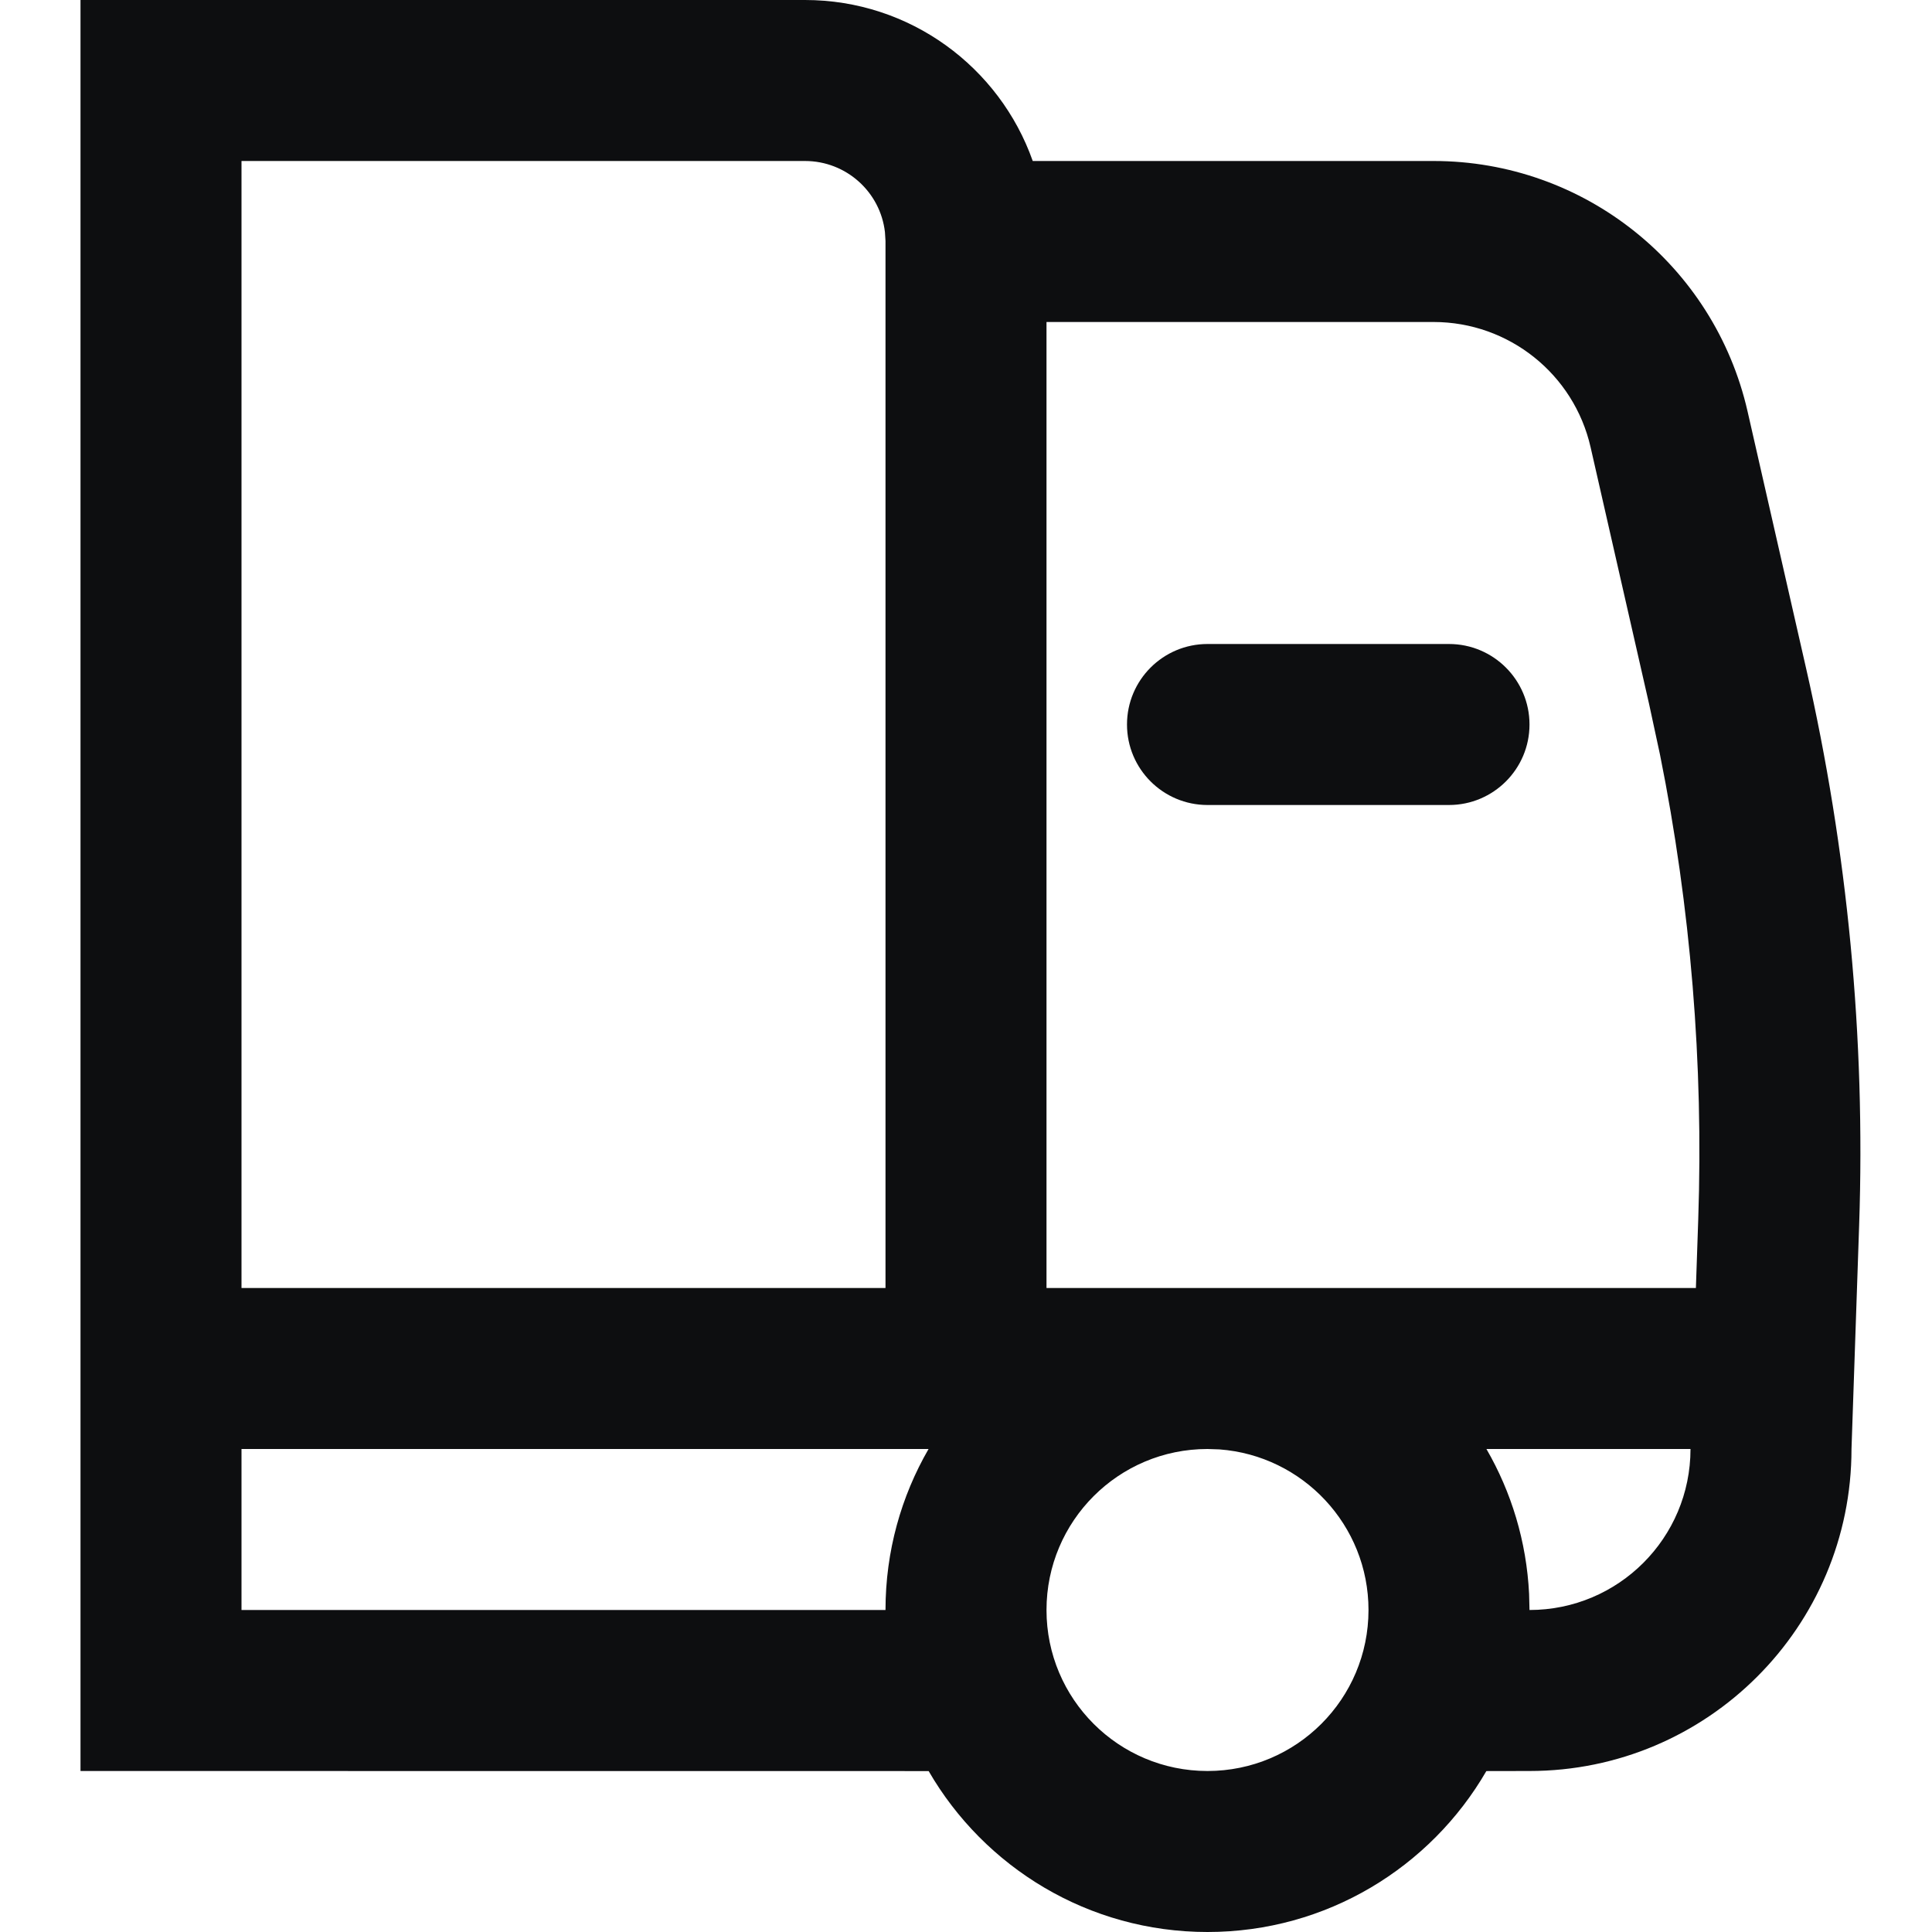 <?xml version="1.0" encoding="UTF-8"?>
<svg width="24px" height="24px" viewBox="0 0 24 24" version="1.1" xmlns="http://www.w3.org/2000/svg" xmlns:xlink="http://www.w3.org/1999/xlink">
    <title>sailing-truck-side</title>
    <g id="sailing-truck-side" stroke="none" stroke-width="1" fill="none" fill-rule="evenodd">
        <path d="M10,0 C11.306,0 12.418,0.835 12.829,2 L17.809,2 C19.676,2 21.294,3.291 21.709,5.111 L22.435,8.298 C22.953,10.567 23.174,12.893 23.095,15.219 L23,18 C23,20.209 21.209,22 19,22 L18.464,22.001 C17.772,23.196 16.48,24 15,24 C13.52,24 12.228,23.196 11.536,22.001 L1,22 L1,0 L10,0 Z M15,18 C13.895,18 13,18.895 13,20 C13,21.105 13.895,22 15,22 C16.105,22 17,21.105 17,20 C17,18.946 16.184,18.082 15.149,18.005 L15,18 Z M11.535,18 L3,18 L3,20 L11,20 C11,19.271 11.195,18.588 11.535,18 Z M18.465,18 C18.774,18.534 18.963,19.147 18.995,19.8 L19,20 C20.105,20 21,19.105 21,18 L18.465,18 Z M17.809,4 L13,4 L13,16 L21.067,16 L21.096,15.151 C21.162,13.213 21.003,11.274 20.621,9.374 L20.485,8.743 L19.759,5.556 C19.552,4.646 18.742,4 17.809,4 Z M10,2 L3,2 L3,16 L11,16 L11,2.994 L10.993,2.883 C10.936,2.386 10.513,2 10,2 Z M18,8 C18.552,8 19,8.448 19,9 C19,9.552 18.552,10 18,10 L15,10 C14.448,10 14,9.552 14,9 C14,8.448 14.448,8 15,8 L18,8 Z" id="Shape" fill="#0D0E10" fill-rule="nonzero"></path>
    </g>
</svg>